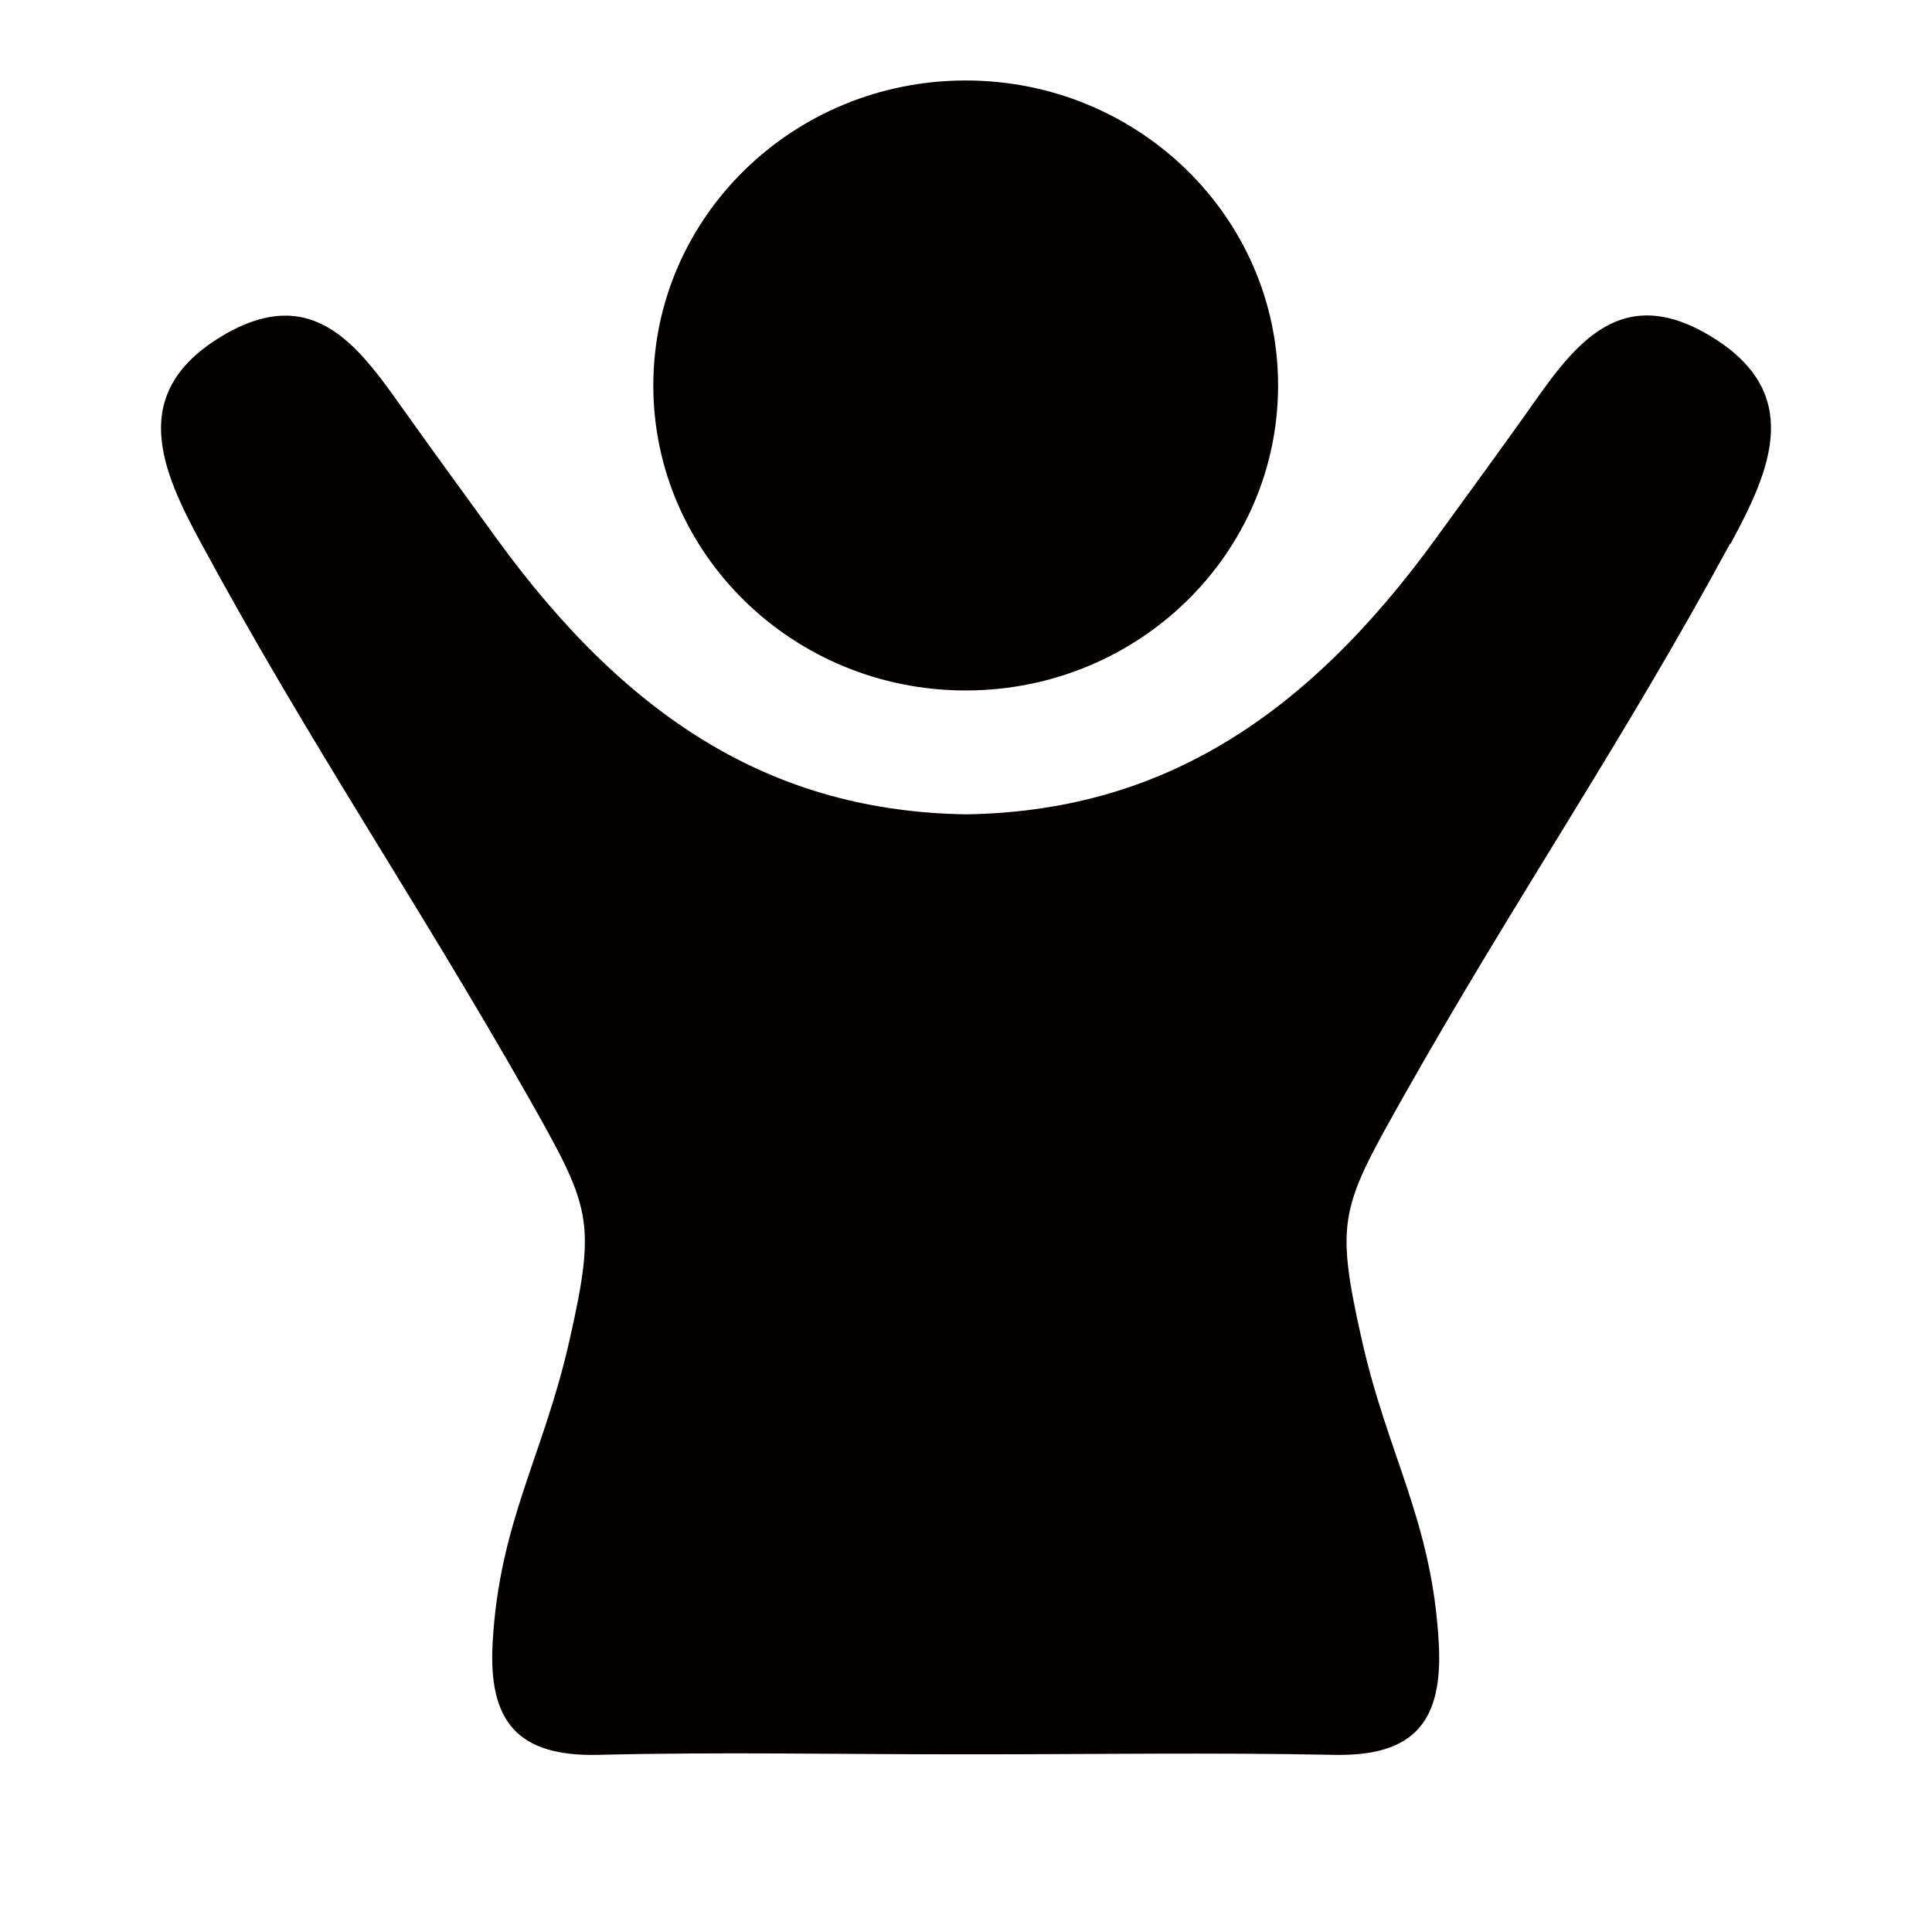 <svg width="26" height="26" viewBox="0 0 26 26" fill="none" xmlns="http://www.w3.org/2000/svg">
<path d="M12.996 9.292C15.318 9.292 17.2 7.454 17.2 5.188C17.2 2.921 15.318 1.083 12.996 1.083C10.675 1.083 8.792 2.921 8.792 5.188C8.792 7.454 10.675 9.292 12.996 9.292Z" fill="#040000"/>
<path d="M23.288 7.319C23.832 6.317 24.287 5.281 23.009 4.517C21.744 3.76 21.125 4.736 20.519 5.593C20.131 6.137 19.737 6.675 19.342 7.22C17.533 9.723 15.554 10.919 13.003 10.959C10.445 10.919 8.473 9.723 6.663 7.22C6.269 6.675 5.874 6.137 5.487 5.593C4.874 4.736 4.262 3.766 2.997 4.517C1.712 5.281 2.167 6.317 2.711 7.319C4.174 10.022 5.589 12.087 7.106 14.757C7.942 16.238 8.031 16.404 7.67 18.011C7.316 19.598 6.718 20.475 6.629 22.122C6.575 23.158 6.956 23.642 8.051 23.616C9.67 23.576 11.289 23.609 12.908 23.609C12.935 23.609 12.969 23.609 12.996 23.609C13.023 23.609 13.057 23.609 13.085 23.609C14.703 23.609 16.322 23.583 17.941 23.616C19.043 23.642 19.417 23.158 19.363 22.122C19.274 20.468 18.676 19.598 18.322 18.011C17.962 16.404 18.05 16.245 18.887 14.757C20.397 12.081 21.818 10.022 23.281 7.319H23.288Z" fill="#040000"/>
</svg>
